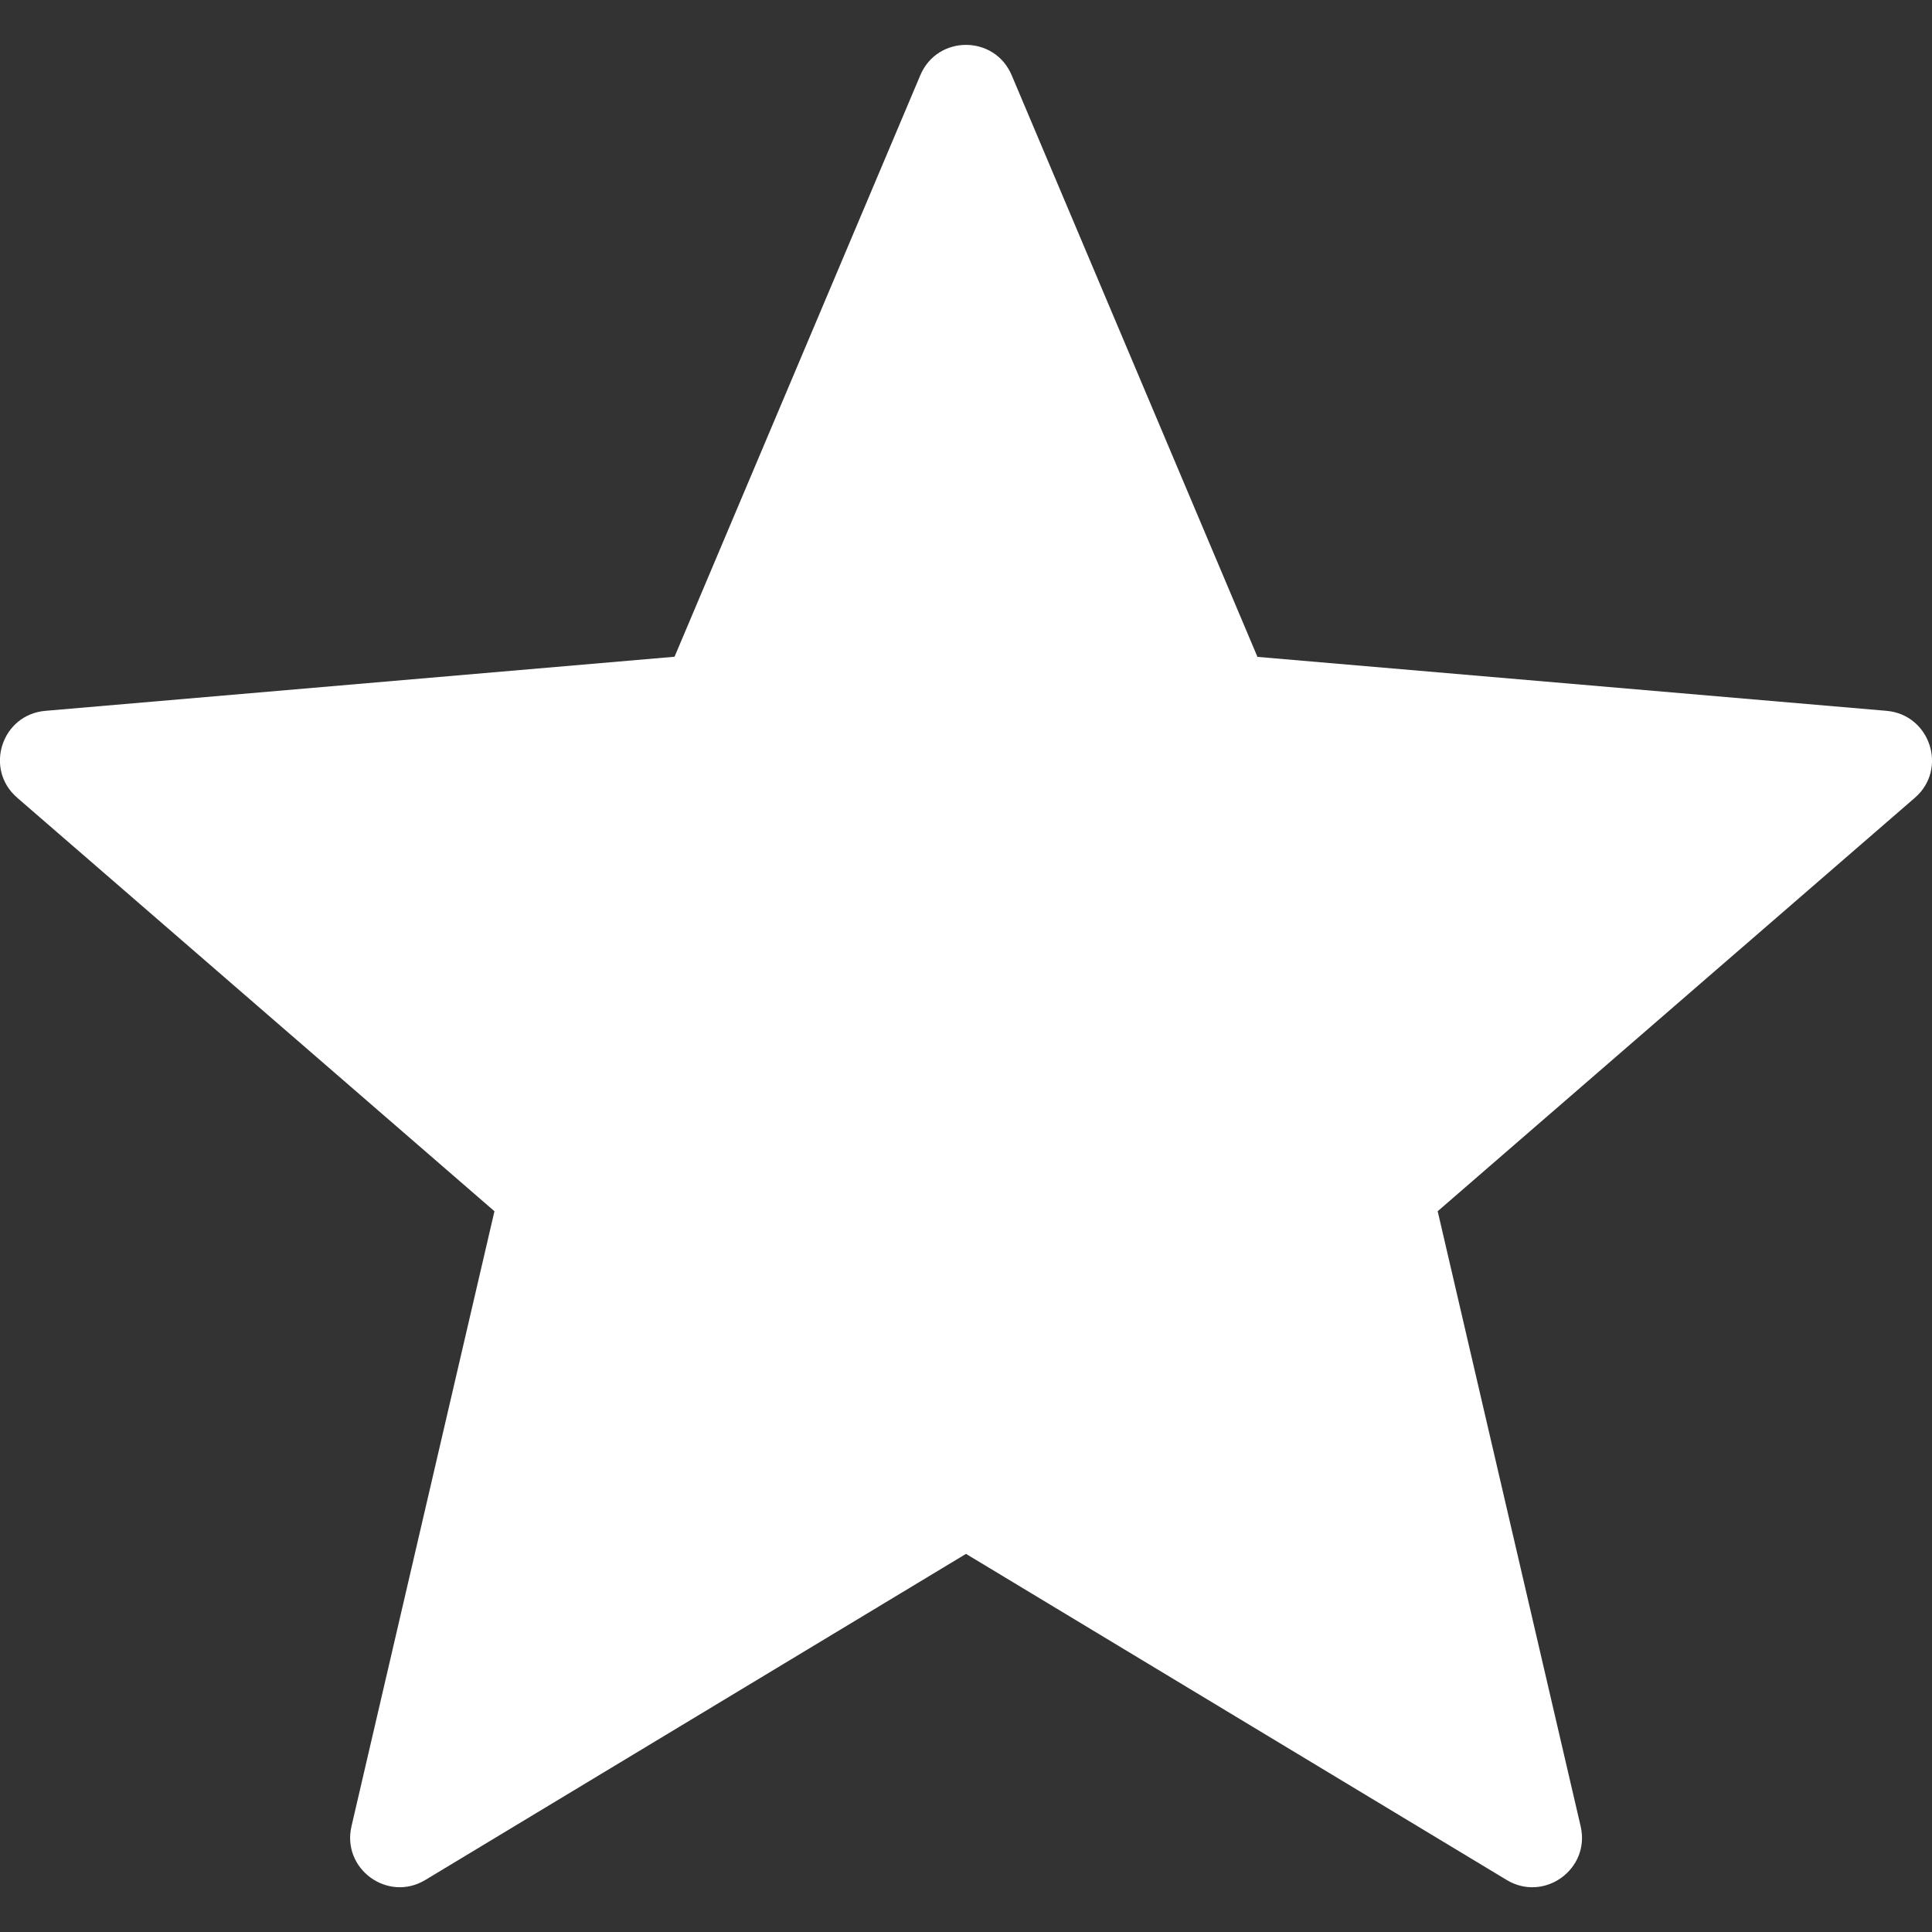 <svg width="14" height="14" viewBox="0 0 14 14" fill="none" xmlns="http://www.w3.org/2000/svg">
<rect x="0" y="0" width="14" height="14" fill="#333333" stroke="none"/>
<g clip-path="url(#clip0)">
<path d="M7.331 0.545L9.112 4.76L13.671 5.151C13.987 5.179 14.116 5.573 13.876 5.781L10.418 8.777L11.454 13.234C11.526 13.544 11.19 13.787 10.918 13.623L7 11.26L3.082 13.623C2.81 13.787 2.475 13.543 2.547 13.234L3.583 8.777L0.124 5.78C-0.116 5.572 0.012 5.178 0.329 5.151L4.888 4.759L6.669 0.545C6.793 0.252 7.207 0.252 7.331 0.545Z" fill="#FFFFFF"/>
</g>
<defs>
<clipPath id="clip0">
<rect width="14" height="14" fill="white"/>
</clipPath>
</defs>
</svg>
